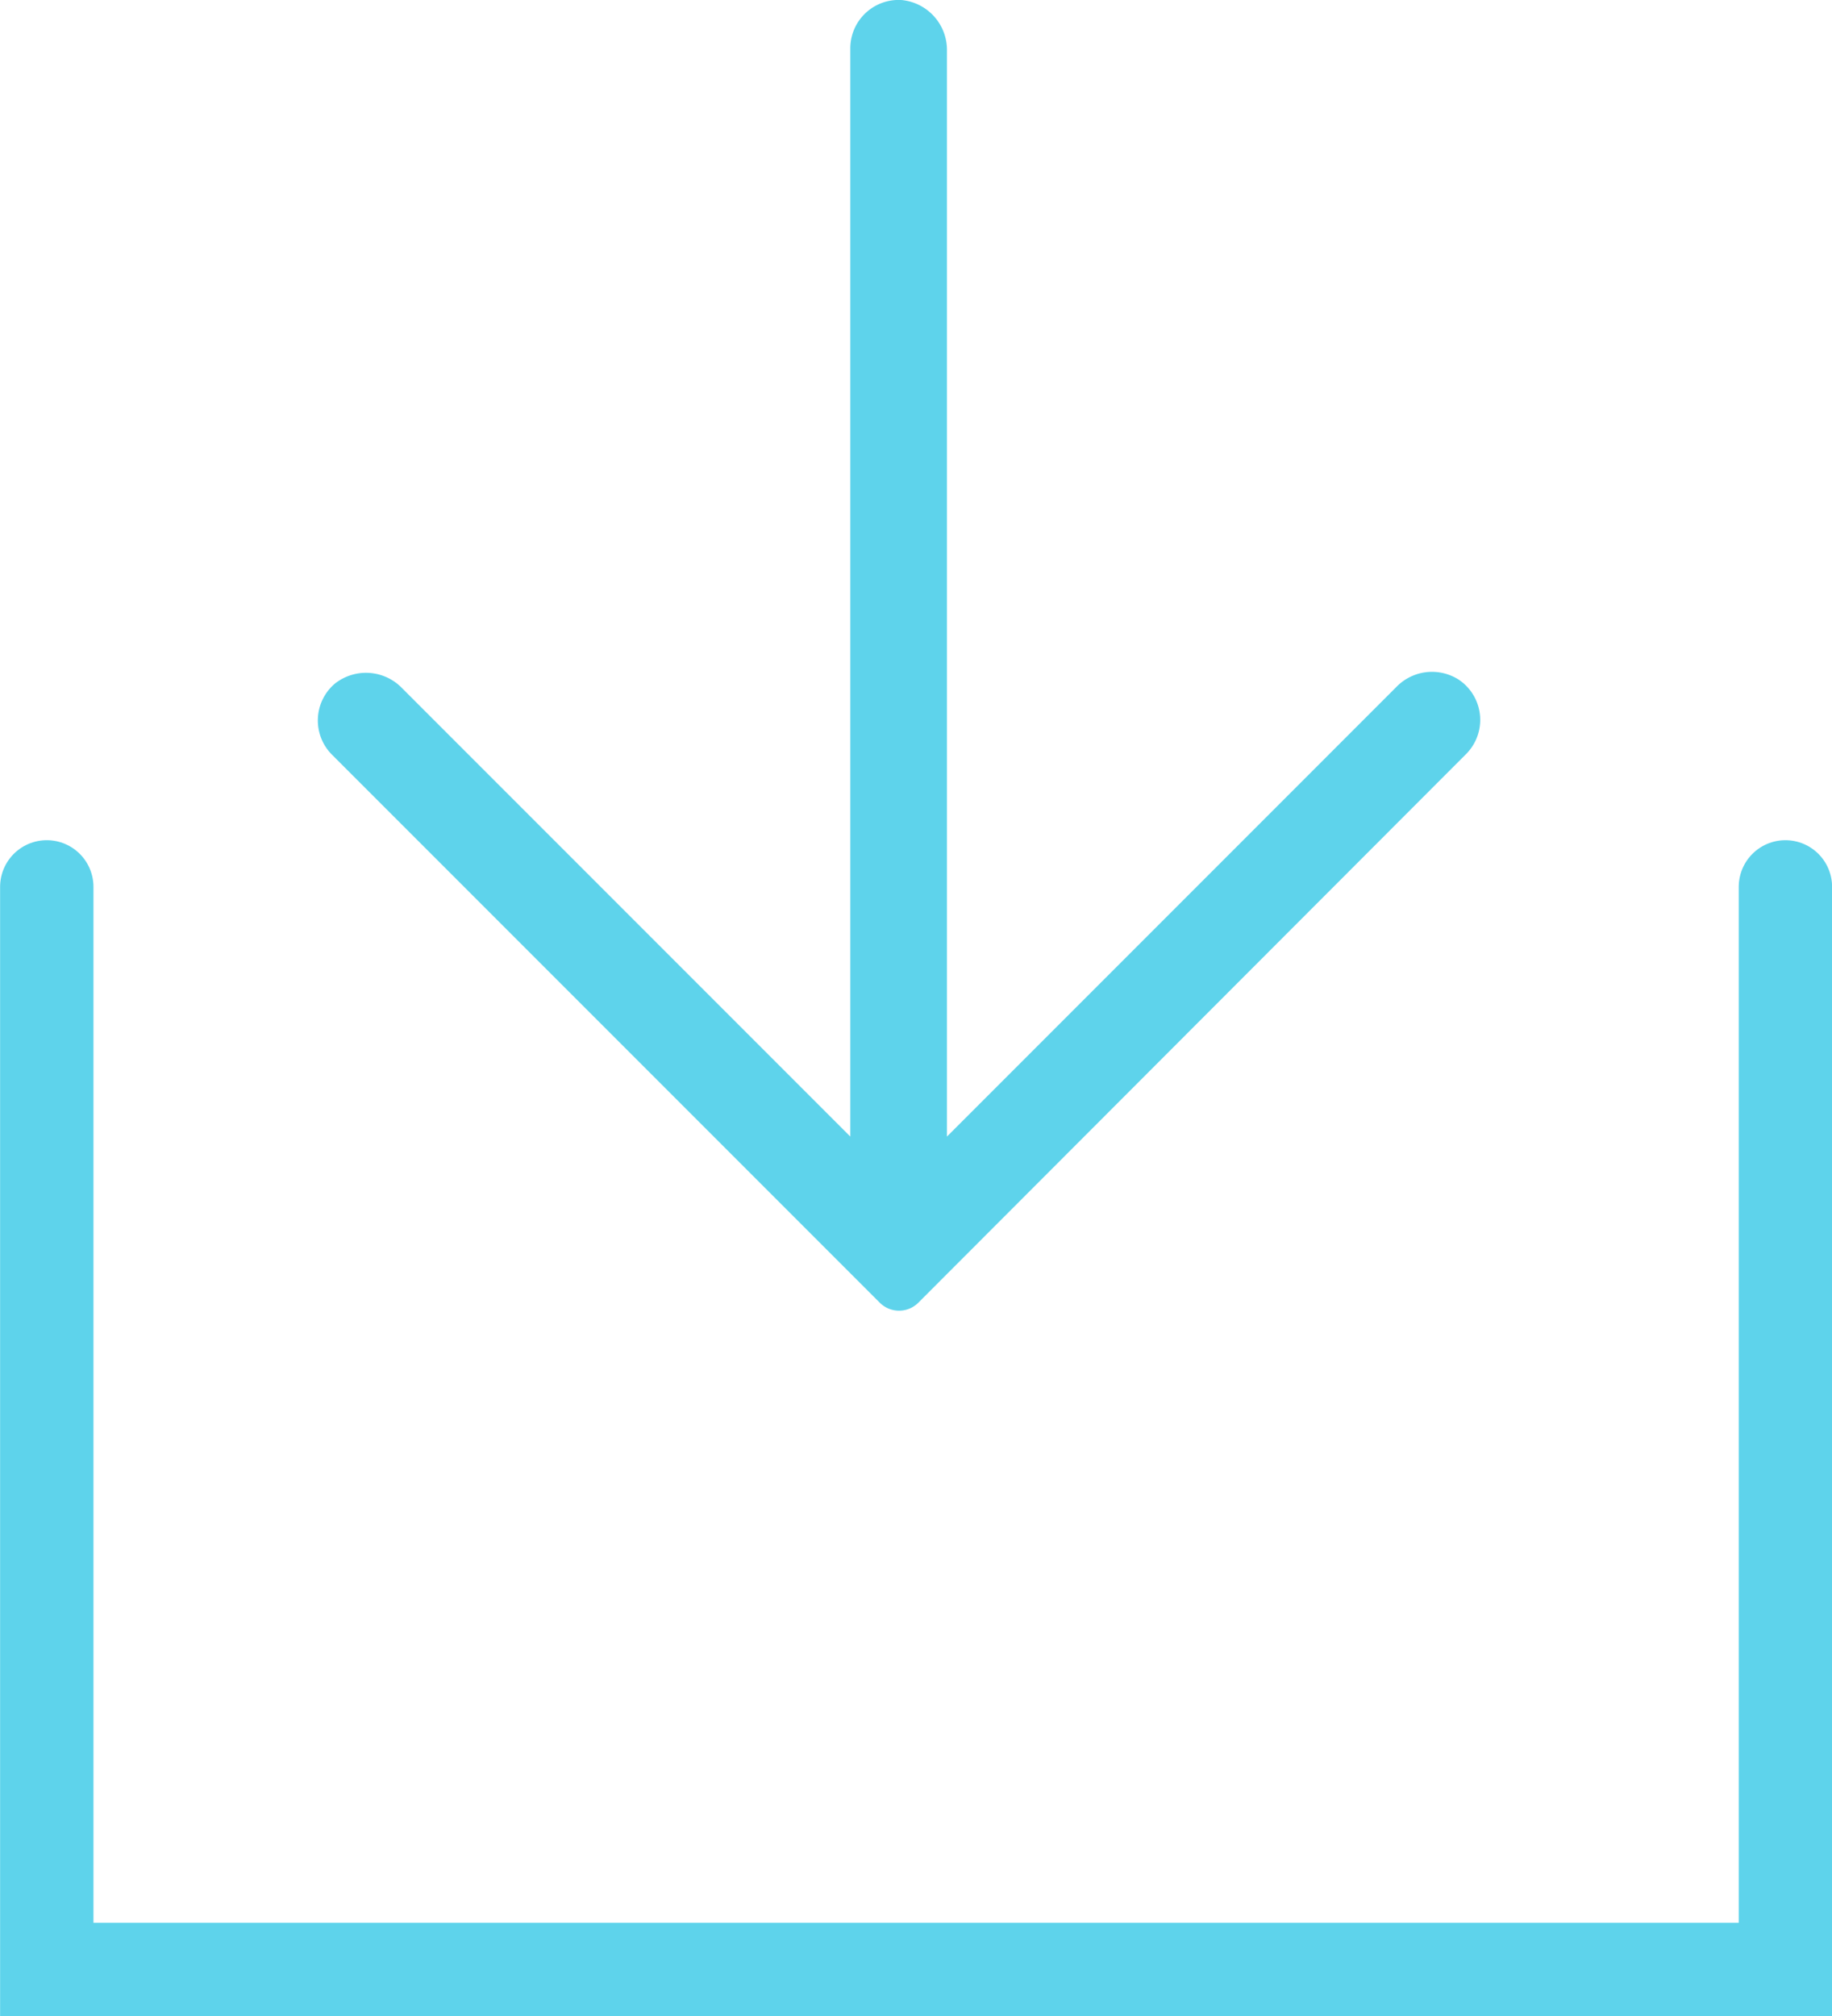 <svg xmlns="http://www.w3.org/2000/svg" width="19.621" height="21.584" viewBox="0 0 19.621 21.584"><g id="Group_277" data-name="Group 277" transform="translate(-1578.73 -5873.634)"><path id="Path_2071" data-name="Path 2071" d="M15223.465 5877.621v11.59h18.621v-11.59" transform="translate(-13644.234 5.508)" fill="none" stroke="#5ed3eb" stroke-linecap="round"/><path id="Path_28" data-name="Path 28" d="M8.075.152a.518.518 0 0 0-.8.079.531.531 0 0 0 .083.669l4.81 4.81H.547A.537.537 0 0 0 0 6.2a.518.518 0 0 0 .517.545h11.651l-4.8 4.8a.537.537 0 0 0-.047.723.518.518 0 0 0 .758.029l5.867-5.867a.292.292 0 0 0 0-.414z" transform="rotate(90 -2139.526 3734.108)" fill="#5ed3eb"/></g></svg>